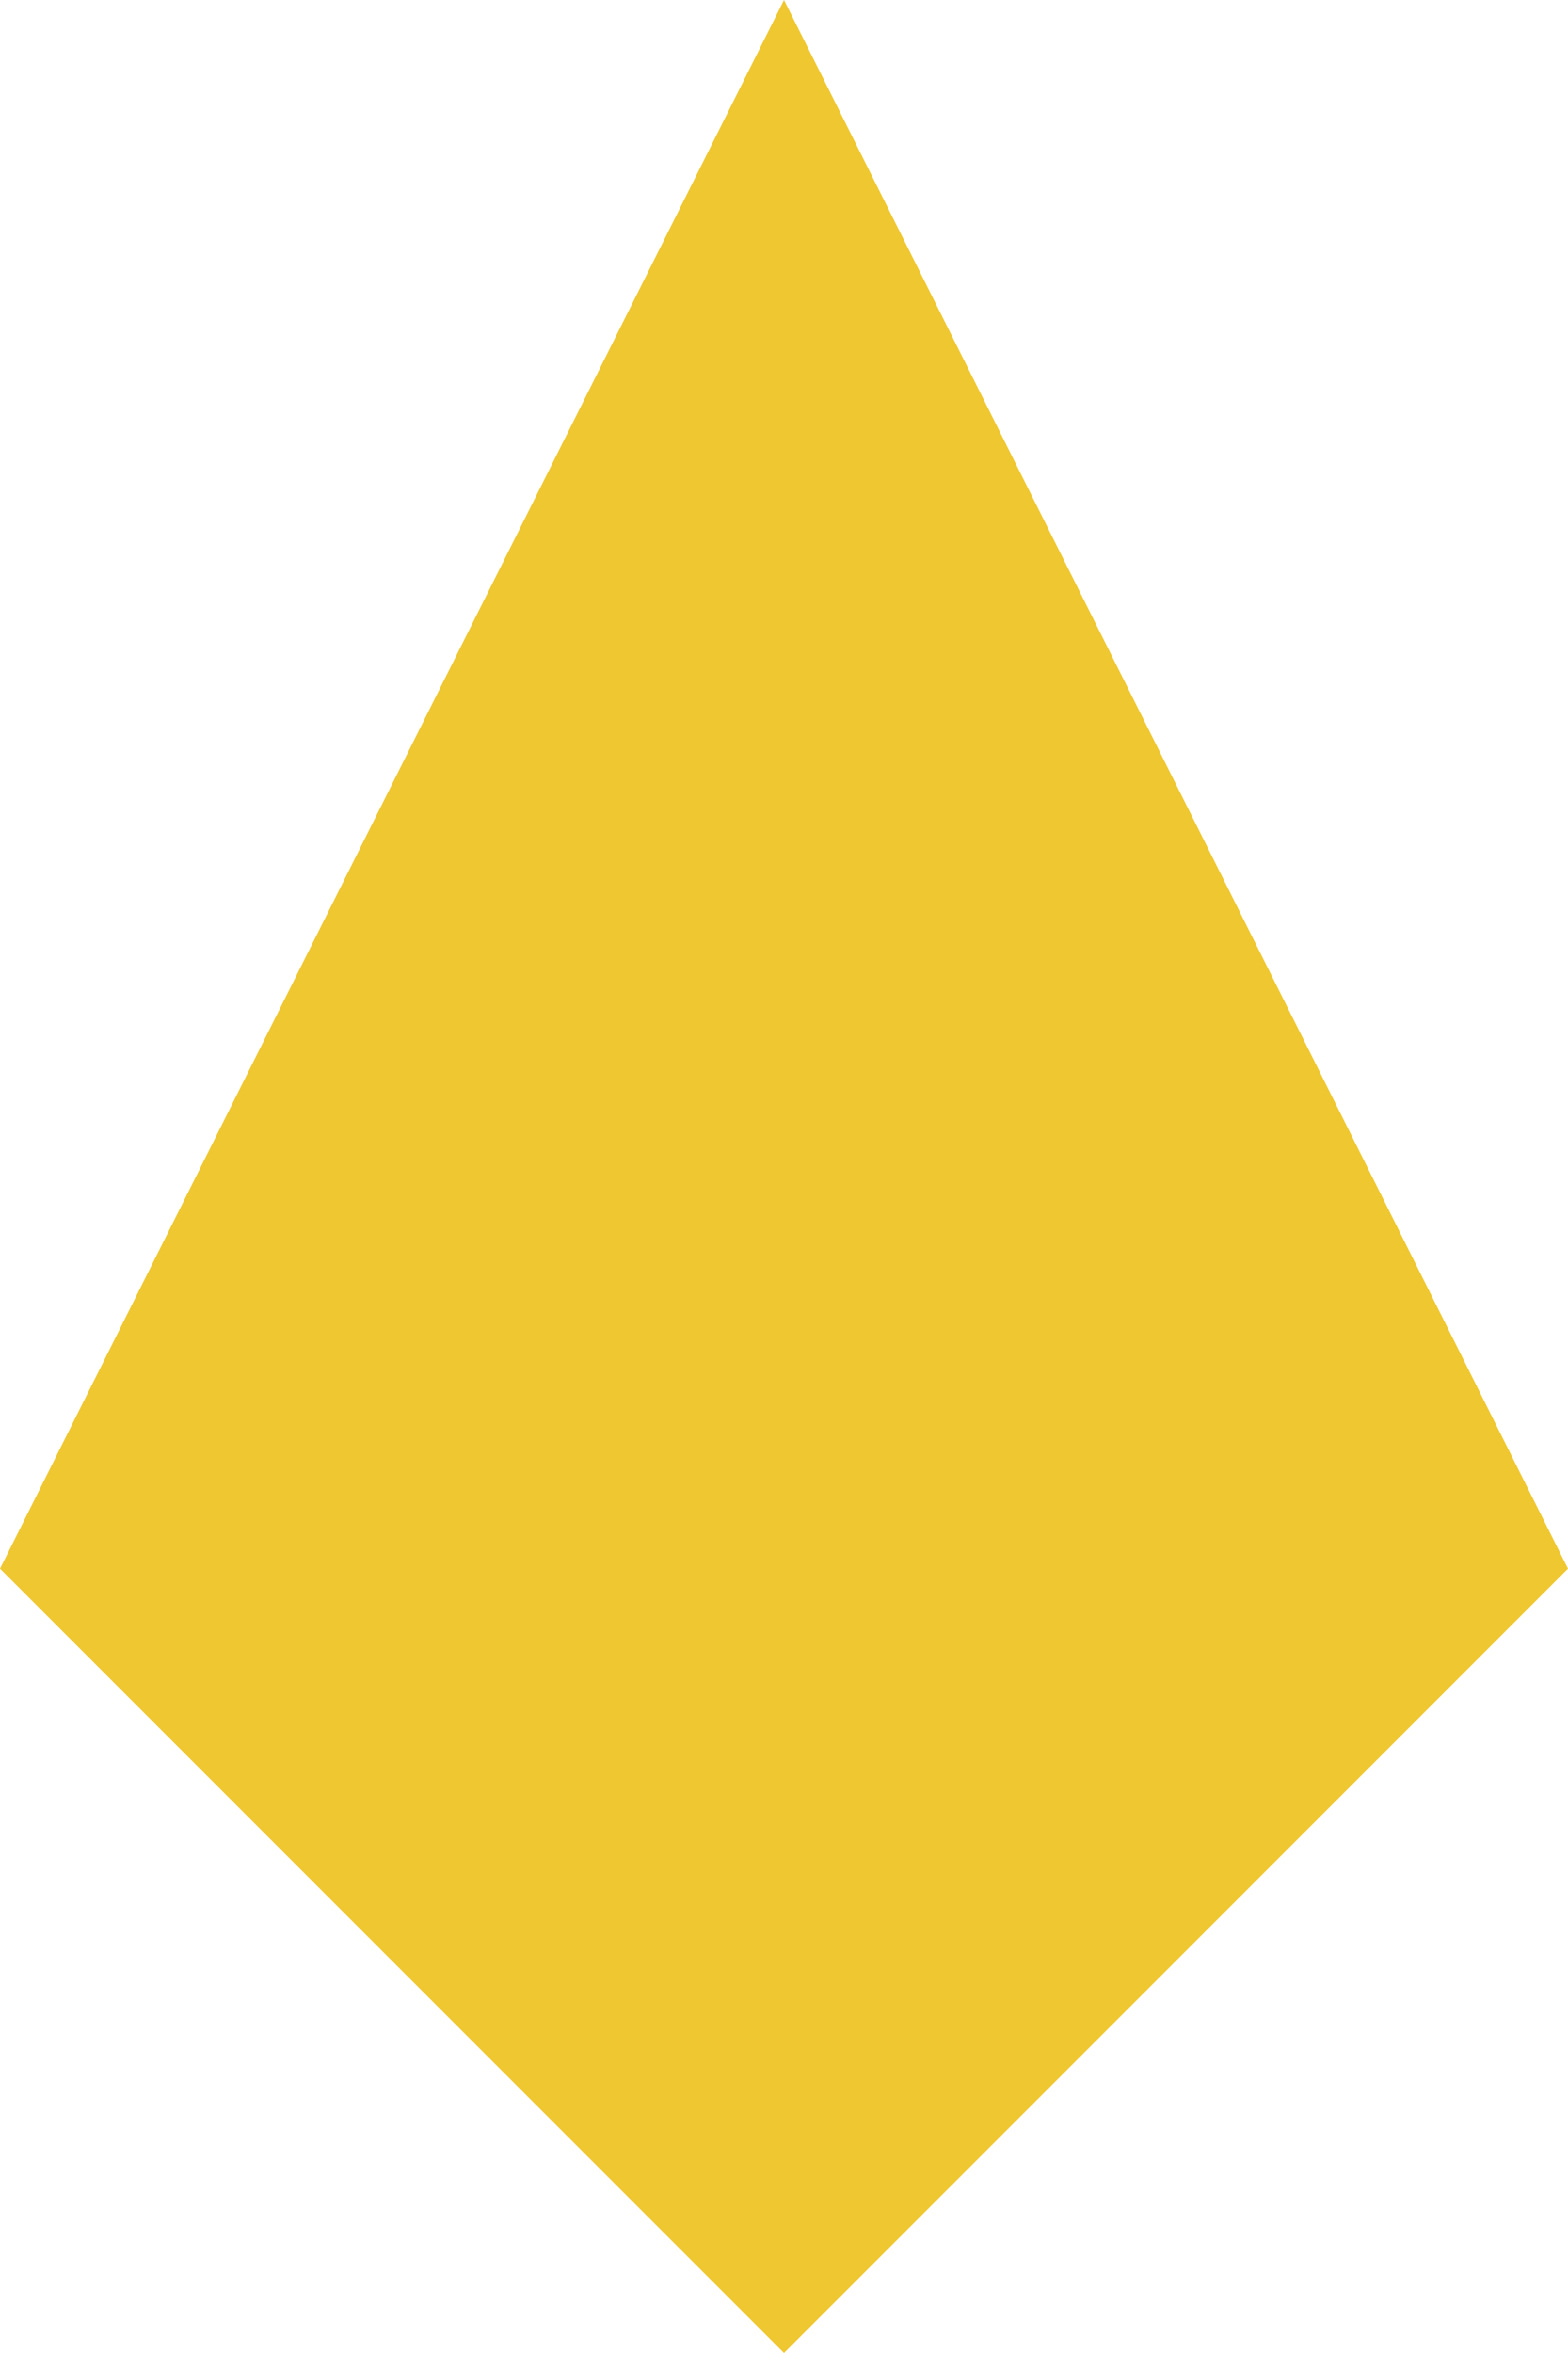 <?xml version="1.0" encoding="UTF-8" standalone="no"?>
<svg xmlns:xlink="http://www.w3.org/1999/xlink" height="24.0px" width="16.0px" xmlns="http://www.w3.org/2000/svg">
  <g transform="matrix(1.0, 0.0, 0.0, 1.0, 8.0, 10.0)">
    <path d="M2.5 -5.0 L5.0 0.0 8.0 6.0 4.0 10.0 0.0 14.0 -4.0 10.0 -8.0 6.0 -2.5 -5.0 0.0 -10.0 2.5 -5.0" fill="#efc730" fill-rule="evenodd" stroke="none"/>
  </g>
</svg>
